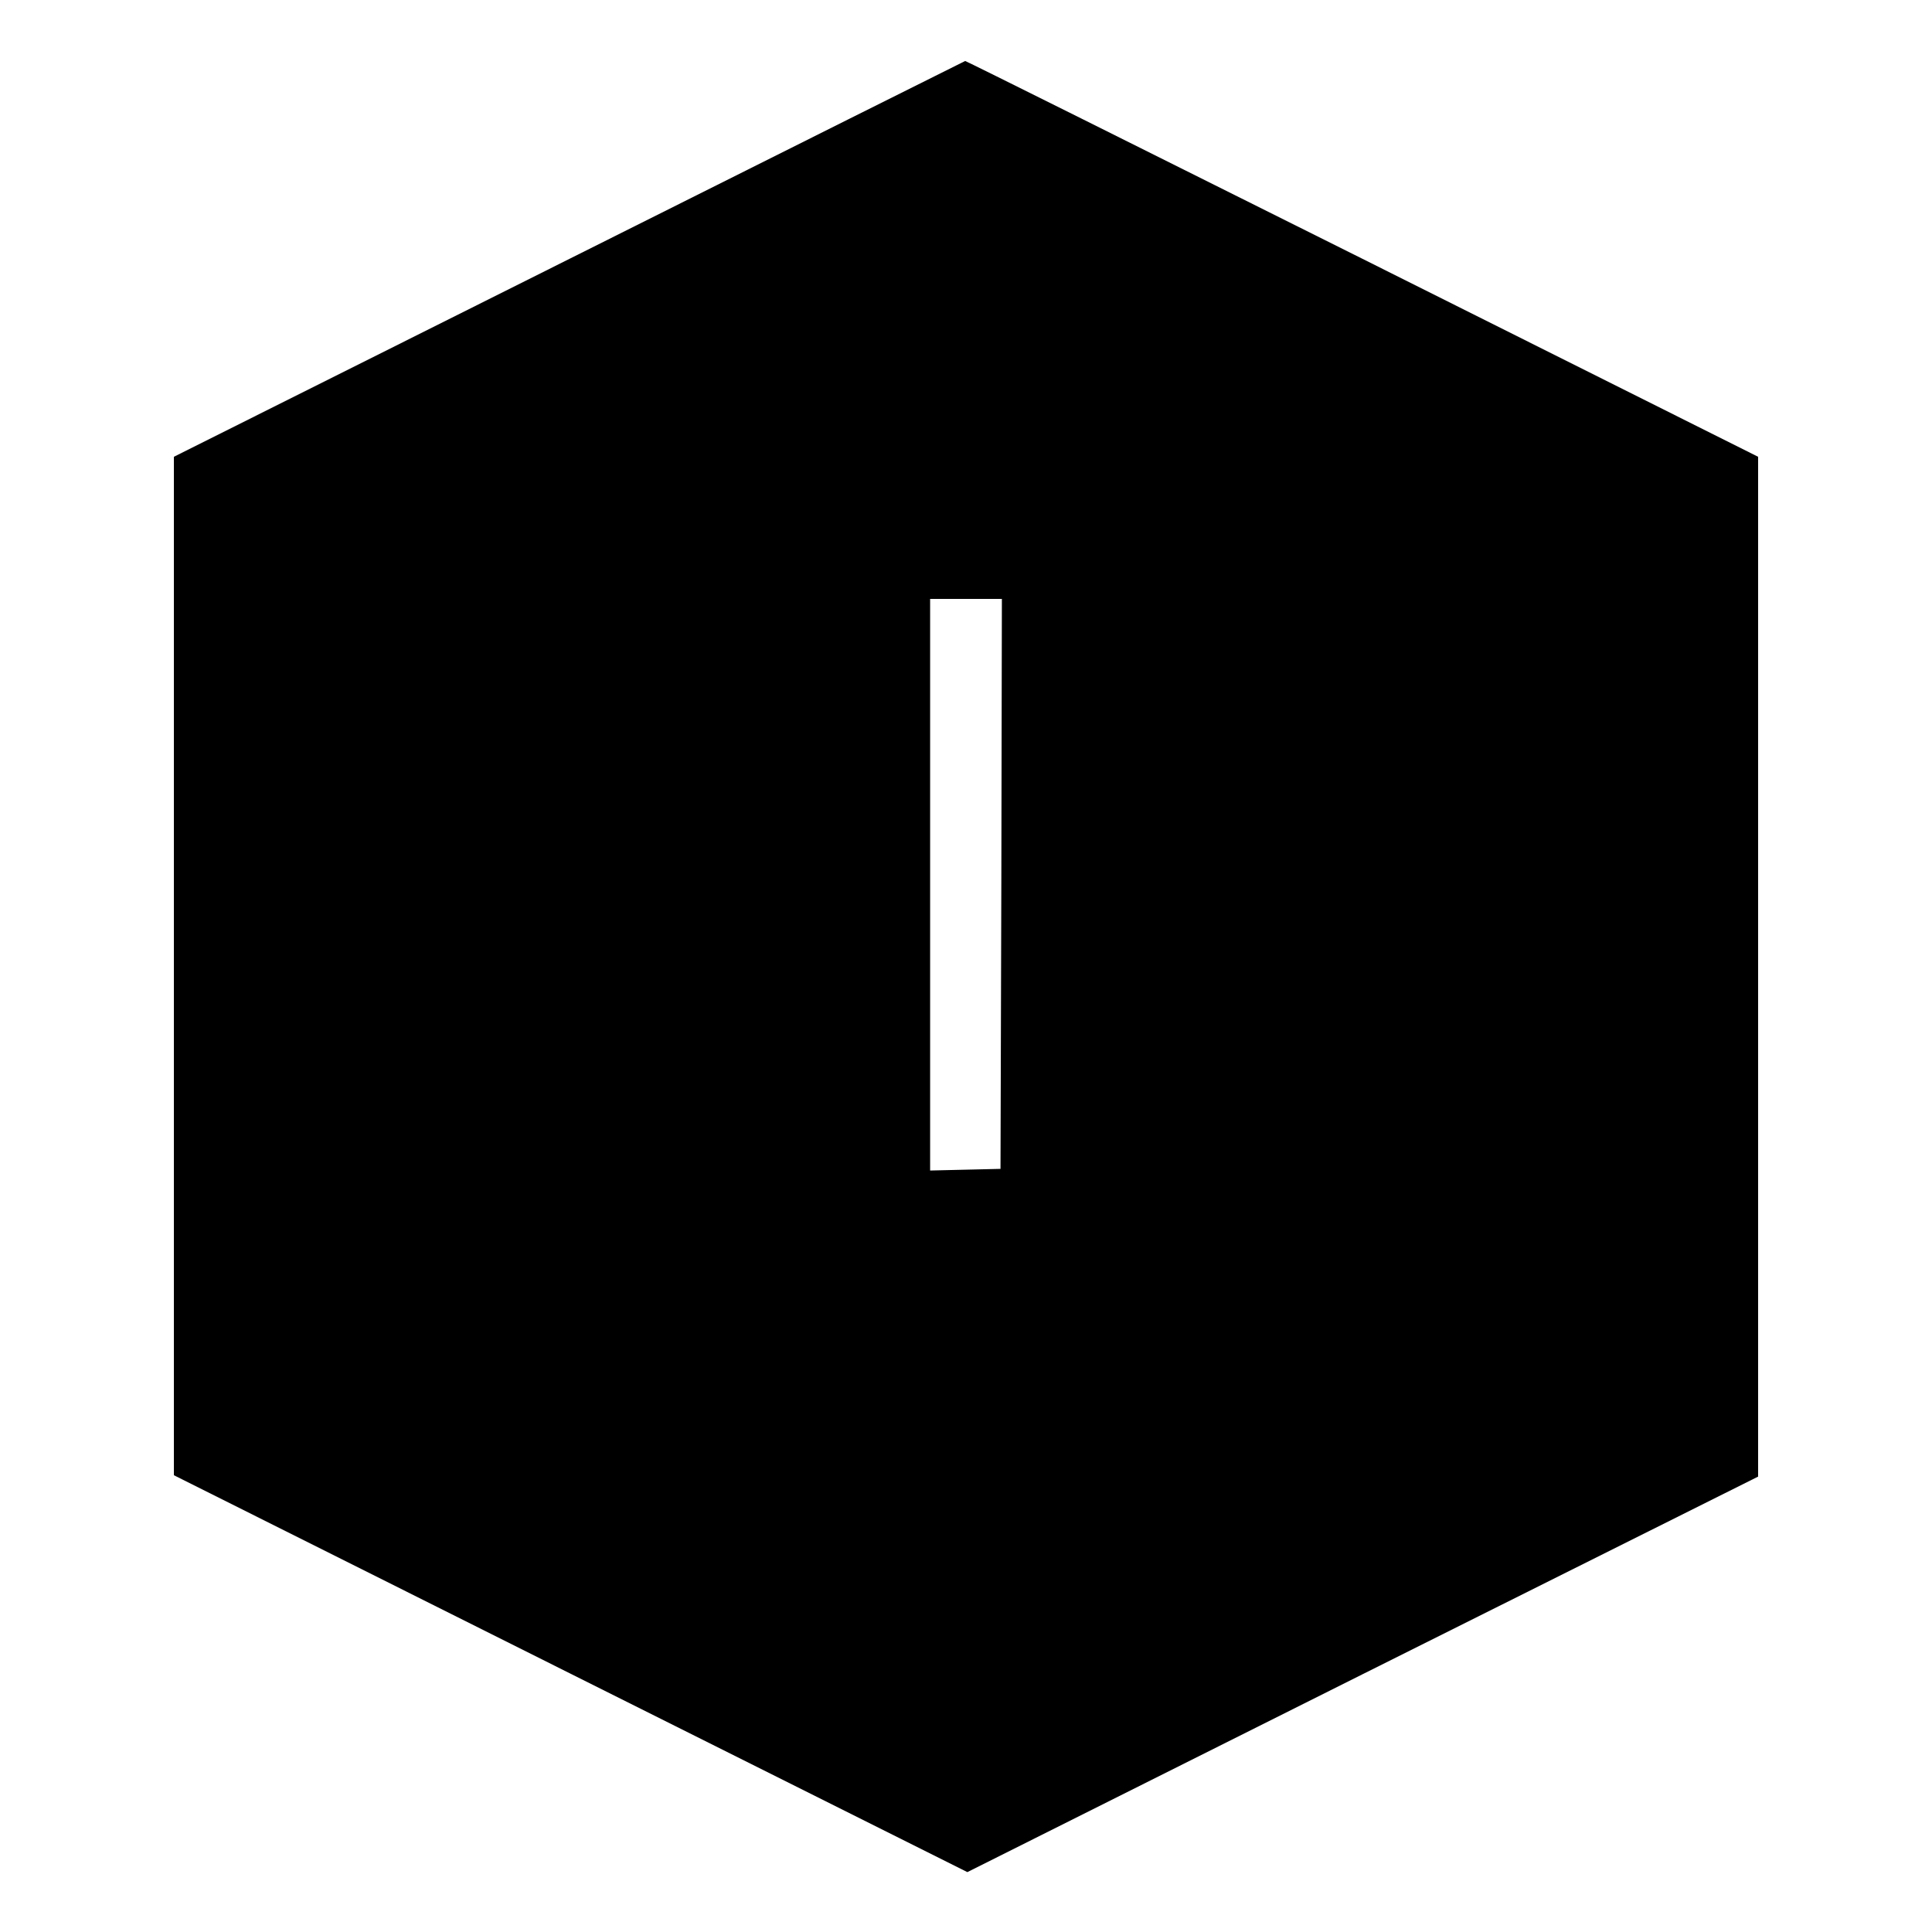 <?xml version="1.0" standalone="no"?>
<!DOCTYPE svg PUBLIC "-//W3C//DTD SVG 20010904//EN"
 "http://www.w3.org/TR/2001/REC-SVG-20010904/DTD/svg10.dtd">
<svg version="1.0" xmlns="http://www.w3.org/2000/svg"
 width="700pt" height="700pt" viewBox="0 0 700 700"
 preserveAspectRatio="xMidYMid meet">
<g transform="translate(0,700) scale(0.1,-0.1)"
fill="#000000" stroke="none">
<path d="M2063 6062 l-1433 -717 0 -1845 0 -1845 1437 -719 1438 -719 1432
717 1433 716 0 1848 0 1847 -1435 718 c-789 394 -1436 717 -1438 716 -1 0
-647 -323 -1434 -717z m1565 -2264 l-3 -1033 -127 -3 -128 -3 0 1036 0 1035
130 0 130 0 -2 -1032z"/>
</g>
</svg>
